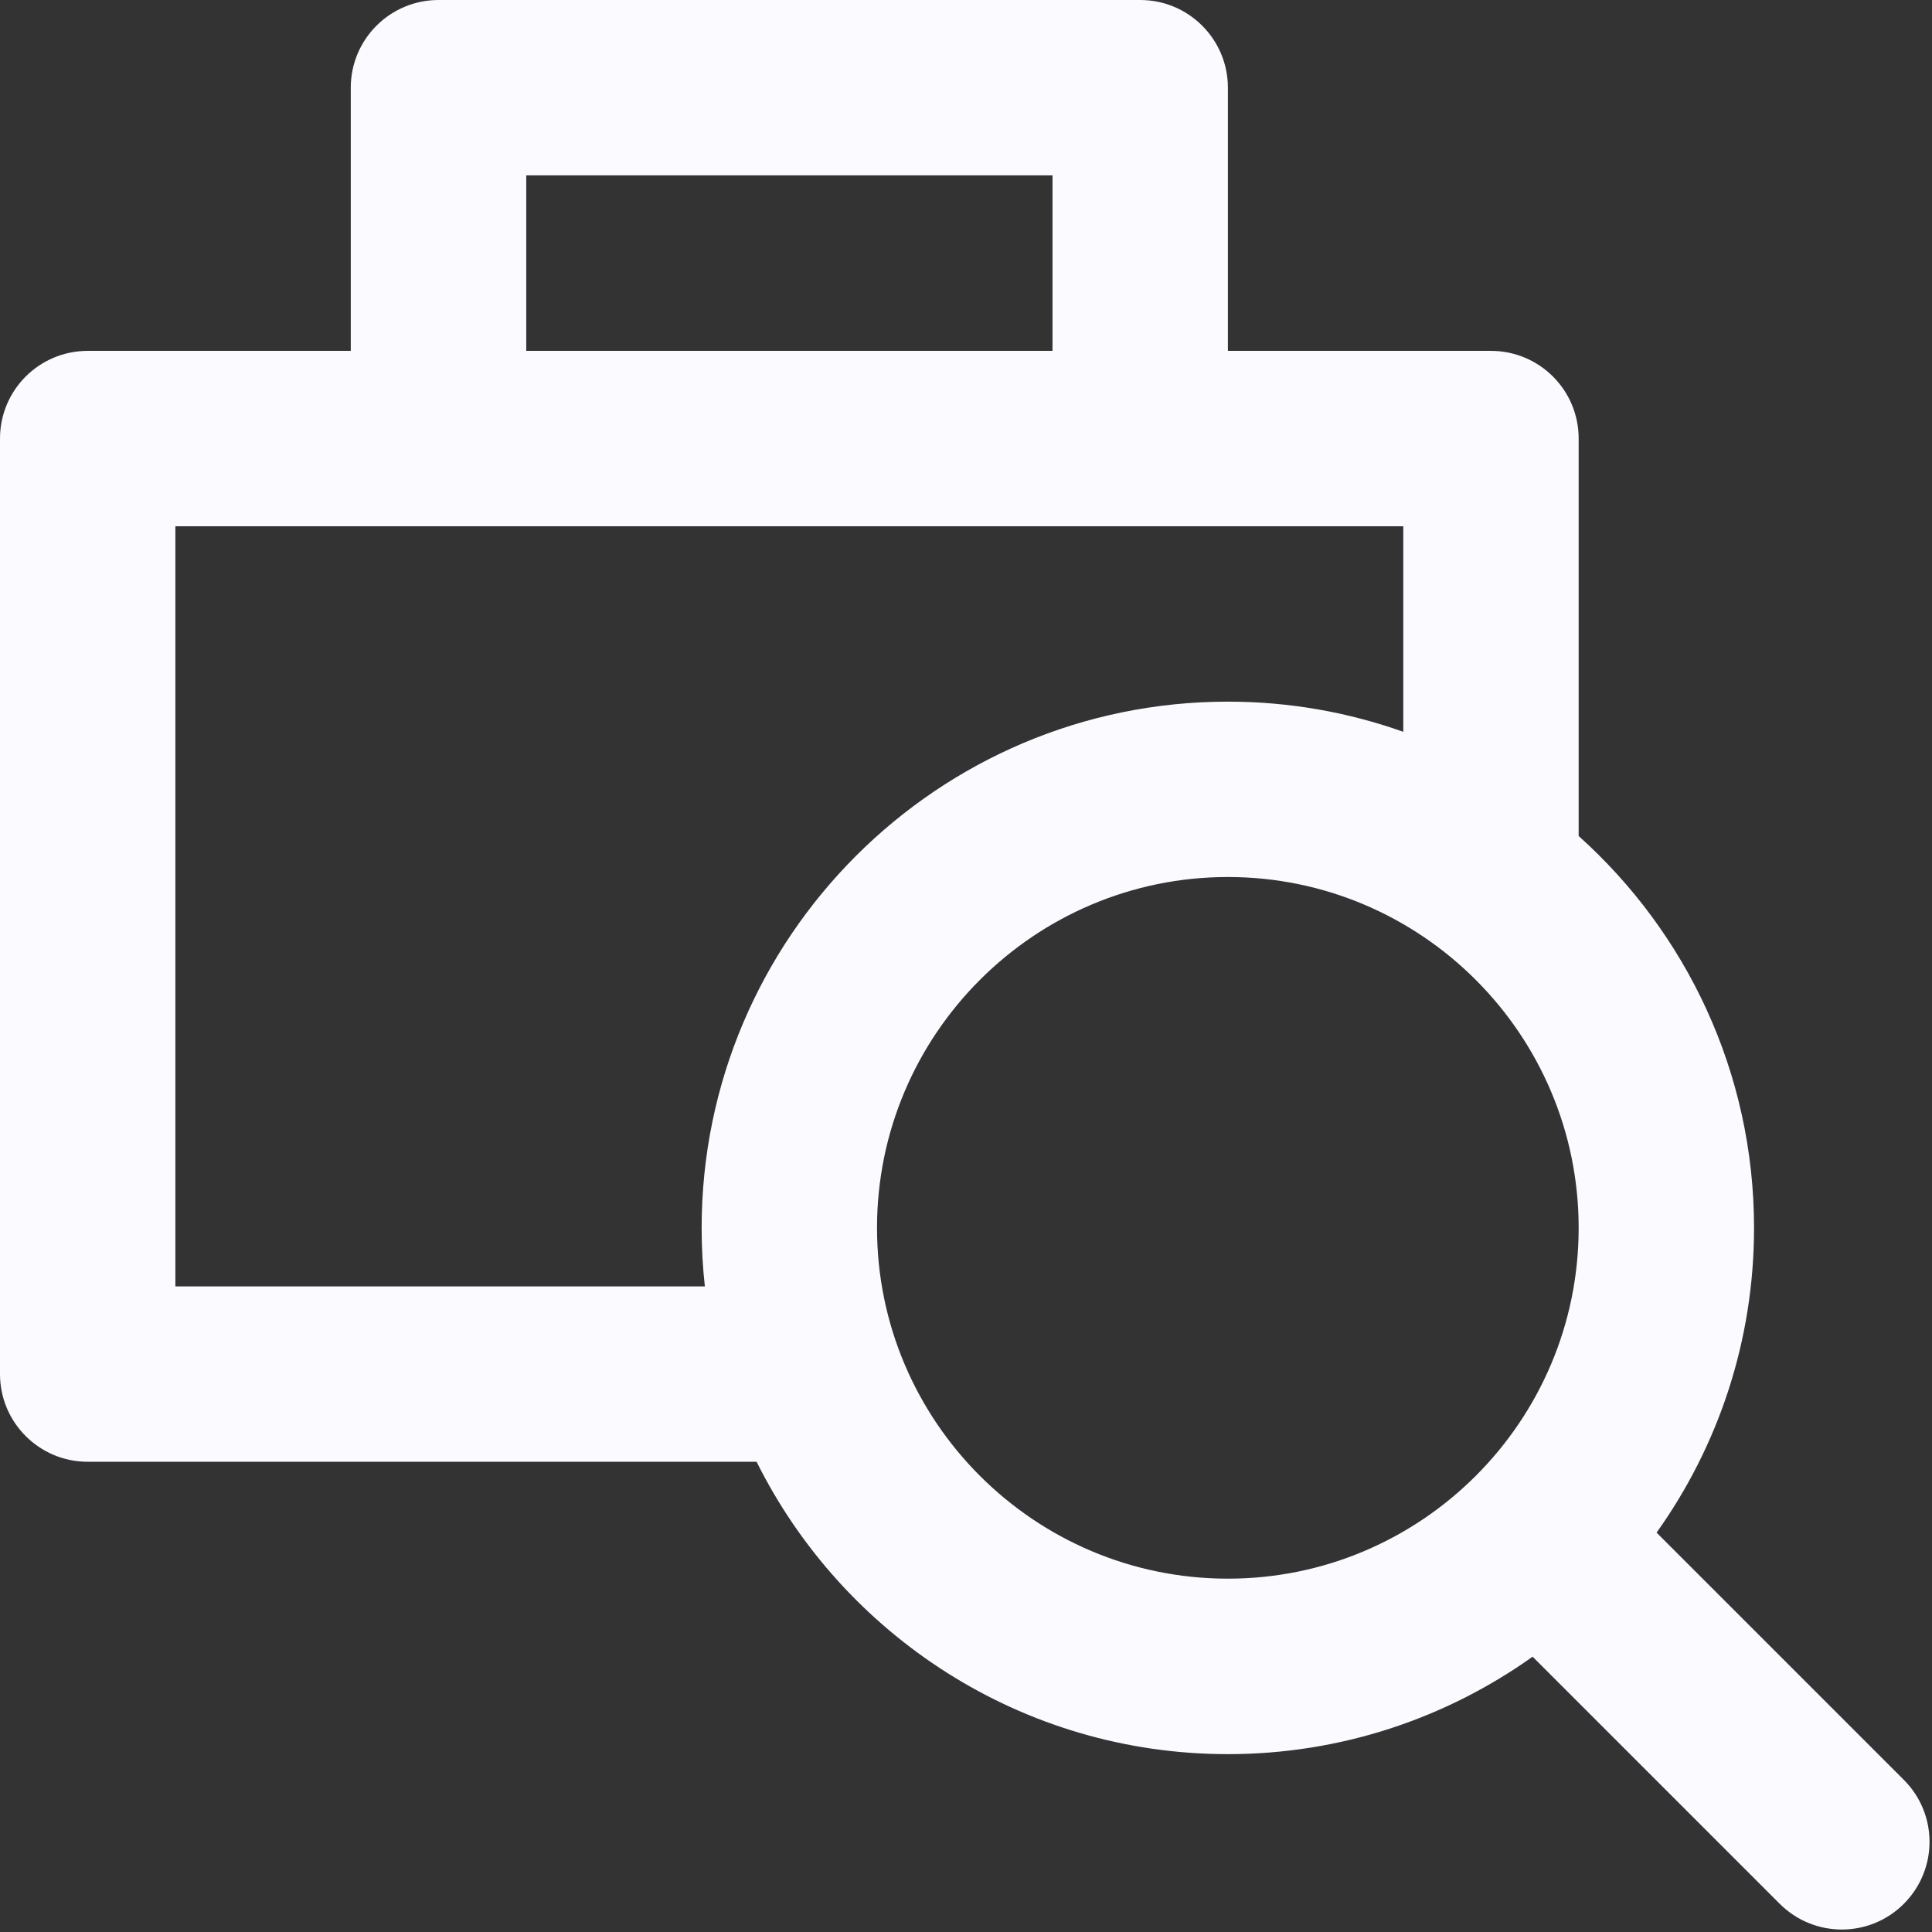 <svg xmlns="http://www.w3.org/2000/svg" width="18" height="18" viewBox="0 0 18 18" fill="none">
  <rect x="0" y="0" width="18" height="18" fill="#333333" stroke="none"/>
  <g clip-path="url(#clip0_928_3213)">
    <path d="M17.737 16.582L15.434 14.279C16.006 13.477 16.342 12.497 16.342 11.44C16.342 9.991 15.71 8.687 14.708 7.789V4.086C14.708 3.634 14.342 3.269 13.891 3.269H11.44V0.817C11.44 0.366 11.074 0 10.623 0H4.086C3.634 0 3.268 0.366 3.268 0.817V3.269H0.817C0.366 3.269 0 3.634 0 4.086V12.802C0 13.253 0.366 13.619 0.817 13.619H7.049C7.852 15.232 9.518 16.343 11.44 16.343C12.497 16.343 13.477 16.006 14.279 15.435L16.582 17.738C16.741 17.897 16.951 17.977 17.16 17.977C17.369 17.977 17.578 17.897 17.737 17.738C18.057 17.418 18.057 16.901 17.737 16.582ZM4.903 1.634H9.806V3.269H4.903V1.634ZM1.634 11.985V4.903H4.086H10.623H13.074V6.818C12.562 6.636 12.012 6.537 11.44 6.537C8.736 6.537 6.537 8.736 6.537 11.44C6.537 11.624 6.547 11.806 6.567 11.985H1.634ZM8.171 11.44C8.171 9.638 9.637 8.171 11.44 8.171C13.242 8.171 14.708 9.638 14.708 11.44C14.708 13.242 13.242 14.708 11.44 14.708C9.637 14.708 8.171 13.242 8.171 11.44Z" fill="#FAFAFF"/>
  </g>
  <defs>
    <clipPath id="clip0_928_3213">
      <rect width="17.977" height="17.977" fill="white"/>
    </clipPath>
  </defs>
</svg>